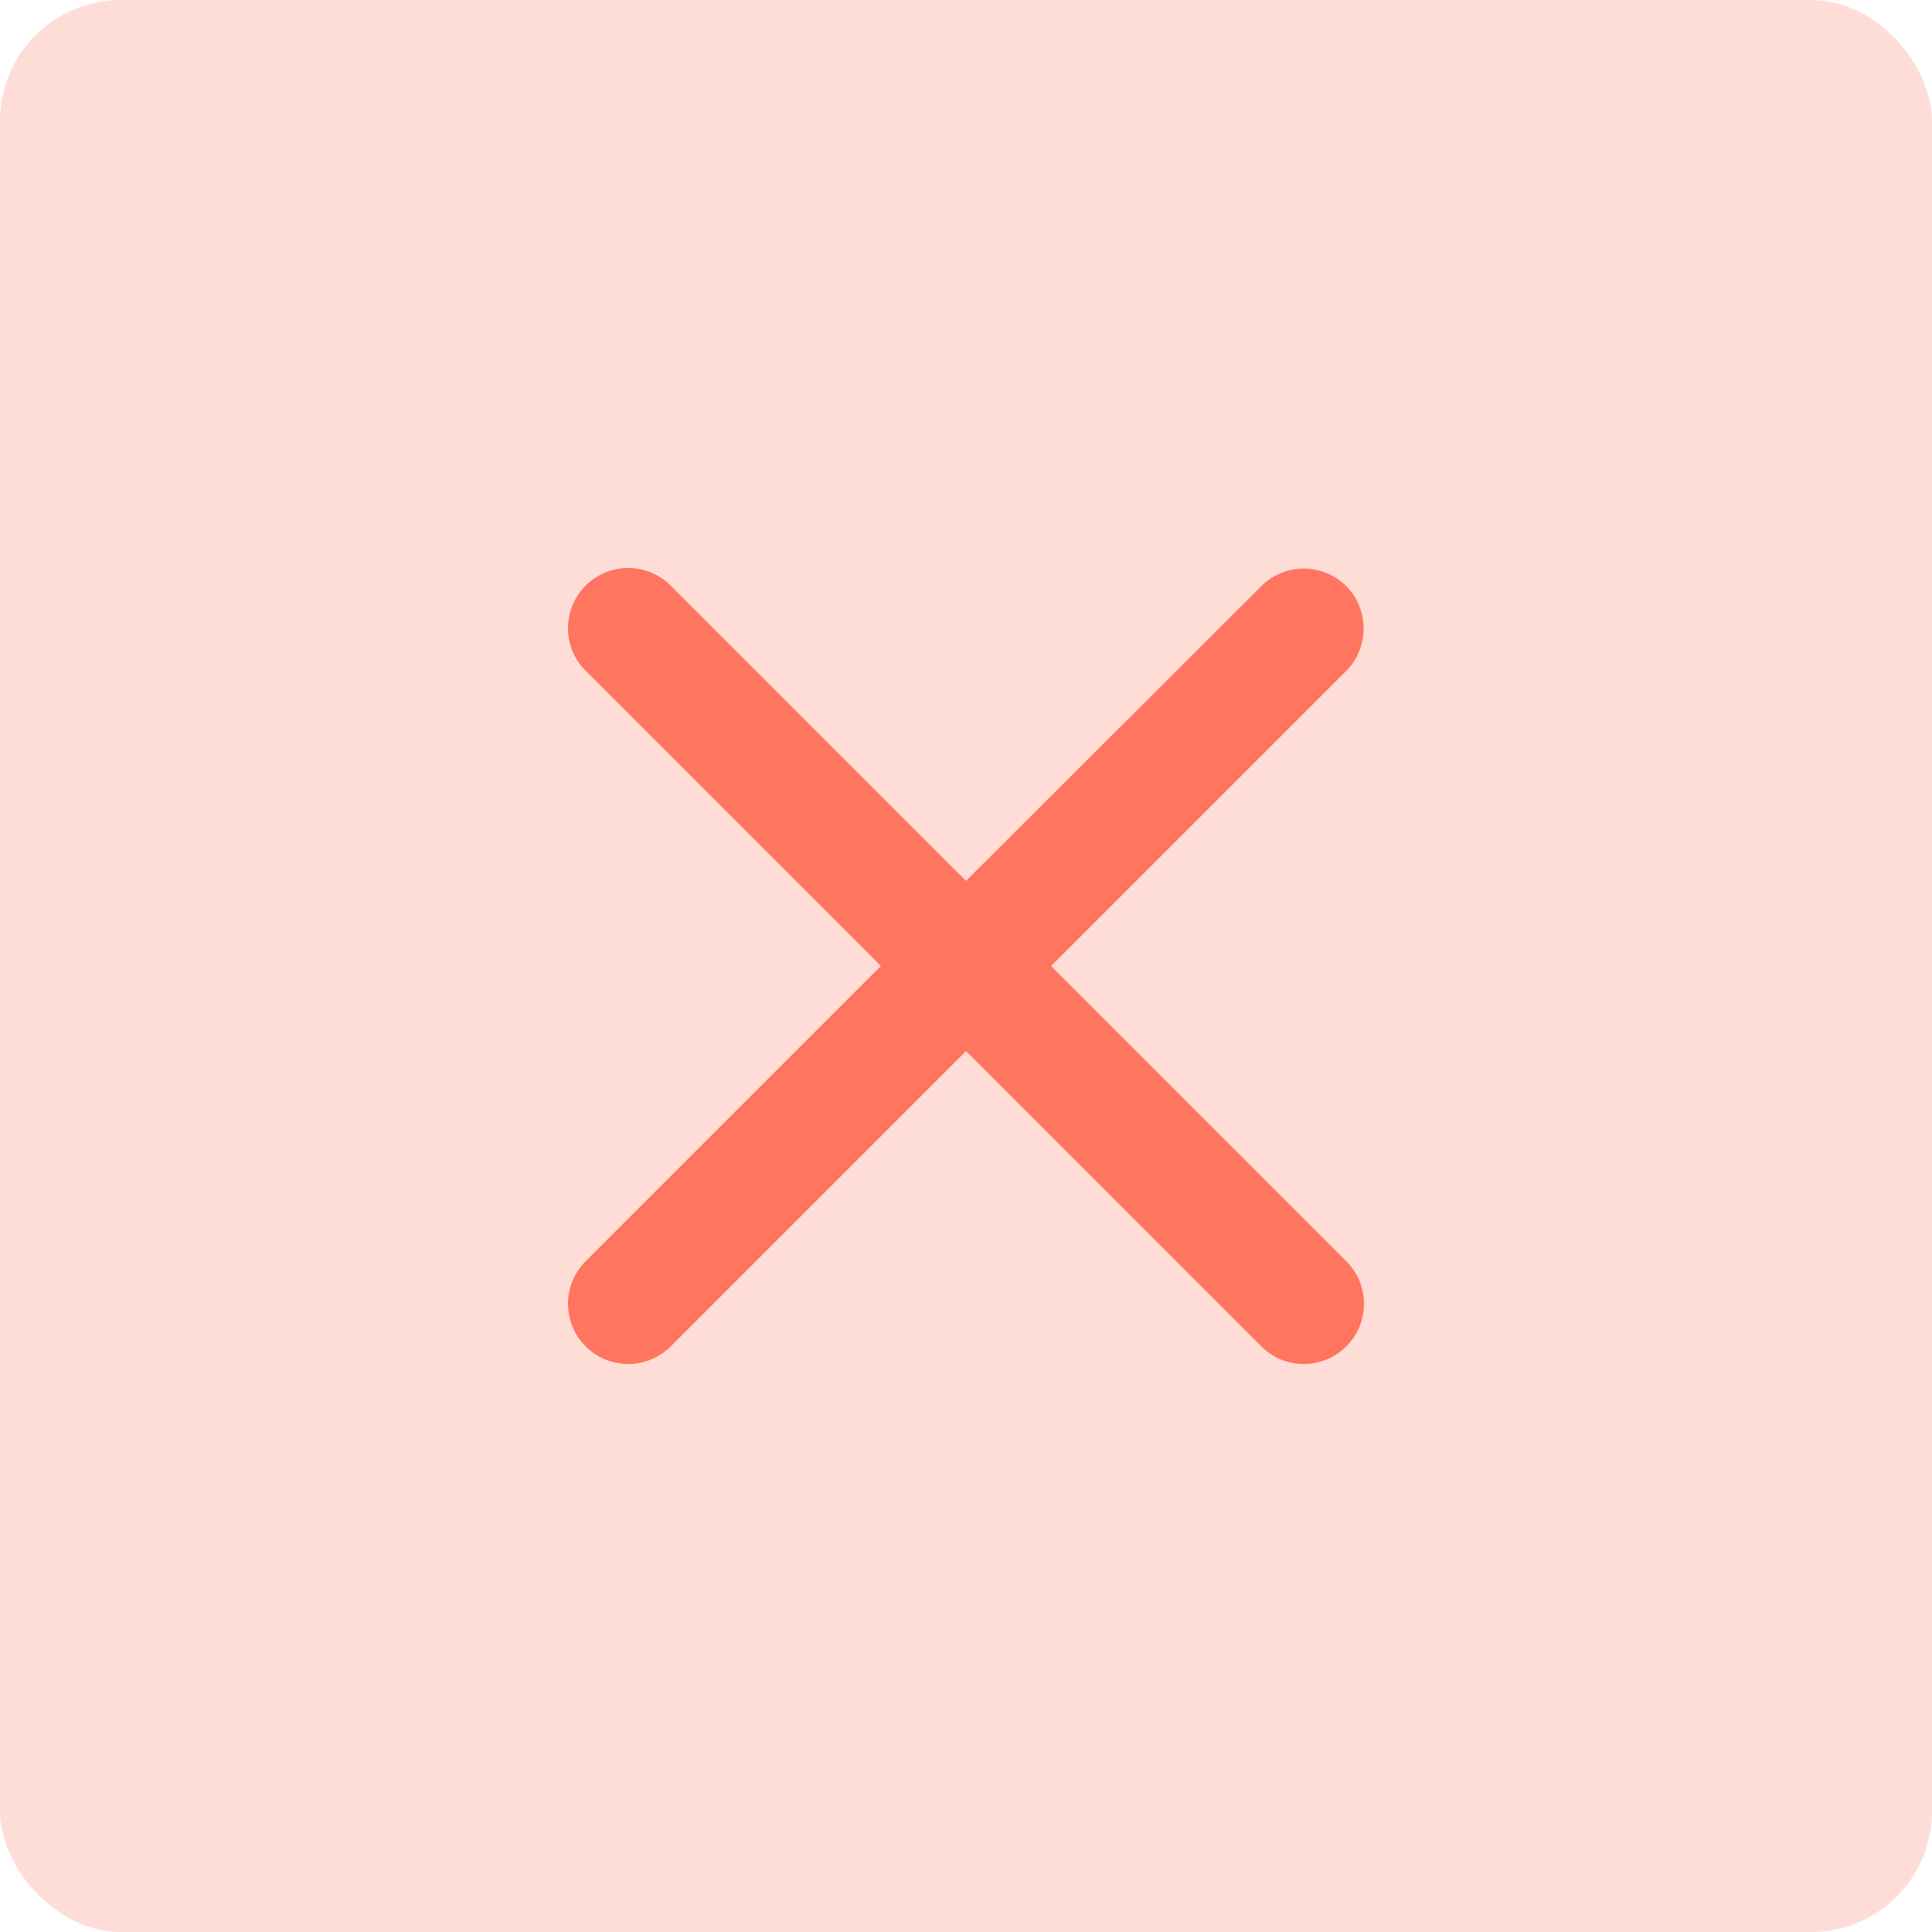 <svg width="32" height="32" viewBox="0 0 32 32" xmlns="http://www.w3.org/2000/svg">
    <g fill="none" fill-rule="evenodd">
        <rect width="32" height="32" rx="2" fill="#FFDDD7"/>
        <path d="M4 4h24v24H4z"/>
        <path d="M22.3 9.71a.996.996 0 0 0-1.41 0L16 14.59 11.11 9.7a.996.996 0 1 0-1.41 1.41L14.59 16 9.7 20.89a.996.996 0 1 0 1.41 1.41L16 17.41l4.89 4.89a.996.996 0 1 0 1.41-1.41L17.41 16l4.89-4.89c.38-.38.38-1.02 0-1.4z" fill="#FF7560" fill-rule="nonzero"/>
    </g>
</svg>
